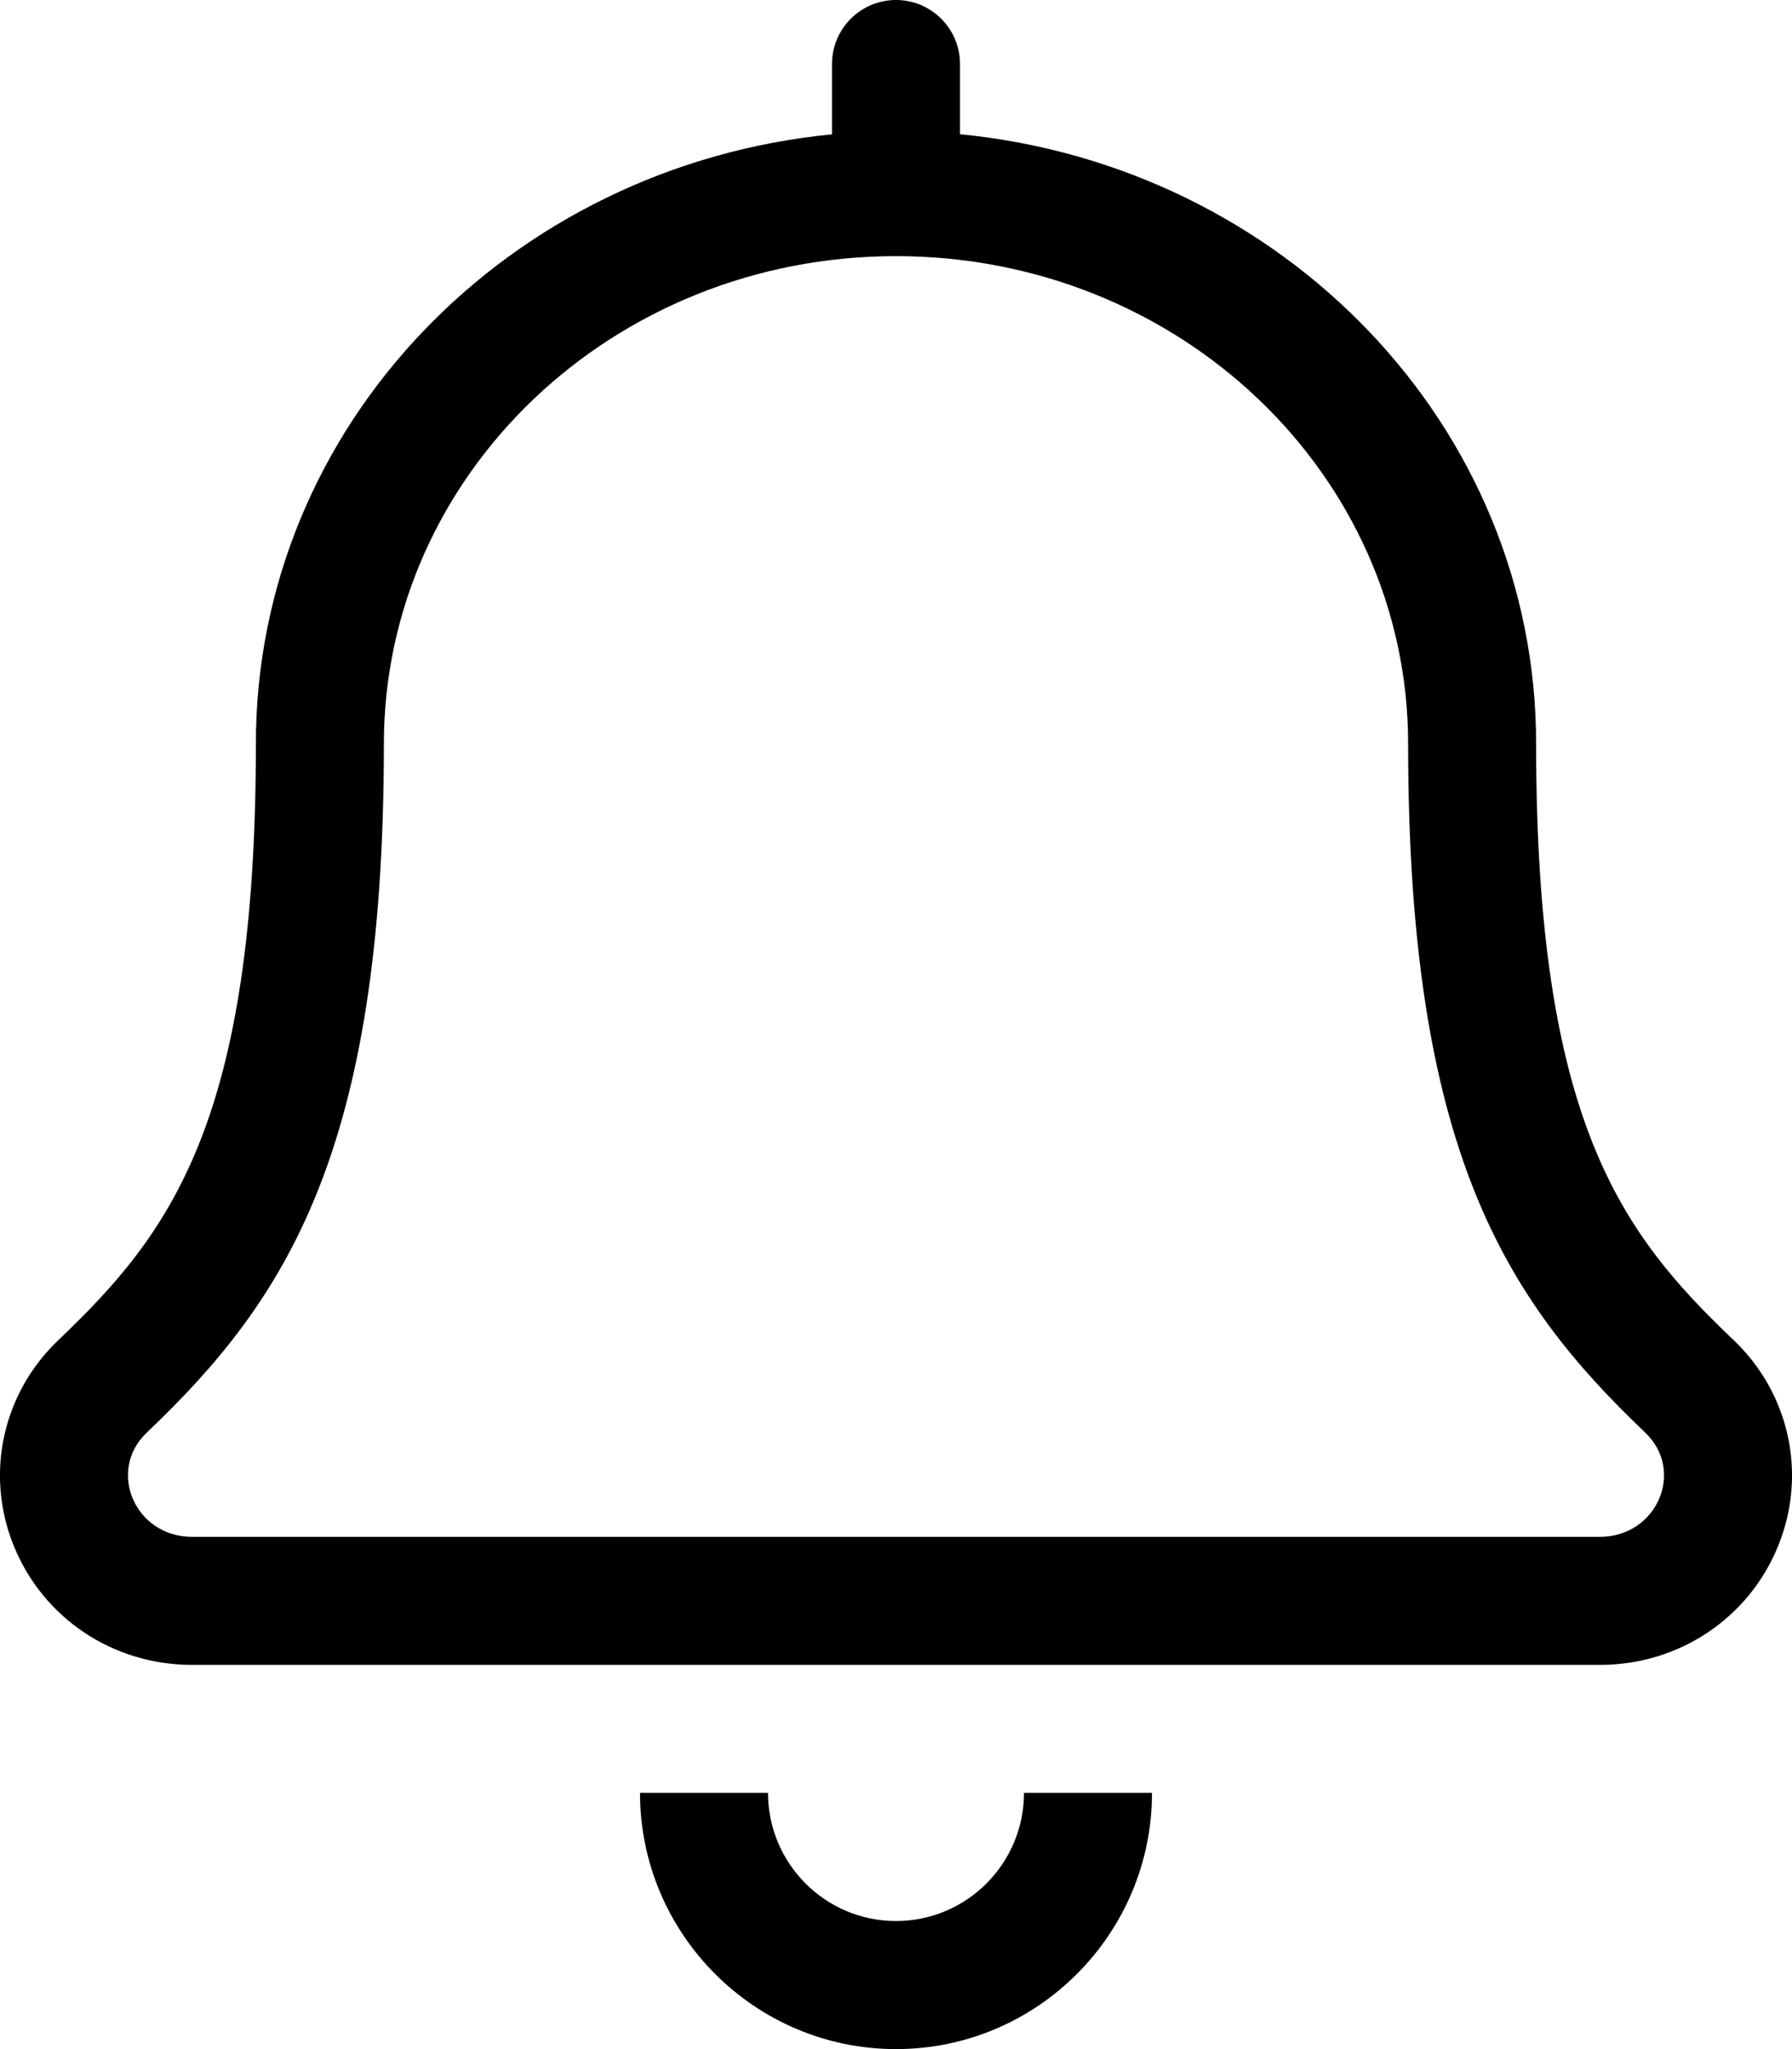 <svg width="14" height="16" viewBox="0 0 14 16" xmlns="http://www.w3.org/2000/svg">
<g clip-path="url(#clip0_1621_48744)">
<path d="M7 15C6.448 15 6 14.551 6 13.999H5C5 15.102 5.898 16 7 16C8.103 16 9 15.102 9 13.999H8C8 14.551 7.552 15 7 15ZM13.543 10.463C12.669 9.631 12.001 8.76 12.001 5.809C12.001 3.322 10.021 1.294 7.5 1.048V0.5C7.5 0.224 7.276 0 7 0C6.724 0 6.5 0.224 6.5 0.5V1.049C3.98 1.294 1.999 3.322 1.999 5.809C1.999 8.76 1.33 9.631 0.457 10.463C0.02 10.878 -0.118 11.507 0.105 12.064C0.333 12.633 0.88 13 1.5 13H12.5C13.12 13 13.668 12.632 13.895 12.063C14.118 11.507 13.98 10.878 13.543 10.463ZM12.5 12H1.5C1.055 12 0.833 11.485 1.146 11.187C2.236 10.15 2.999 8.989 2.999 5.81C2.999 3.704 4.789 2 7 2C9.211 2 11.001 3.704 11.001 5.809C11.001 8.977 11.758 10.144 12.854 11.187C13.168 11.487 12.943 12 12.5 12Z" />
</g>
<defs>
<clipPath id="clip0_1621_48744">
<rect width="14" height="16" />
</clipPath>
</defs>
</svg>
